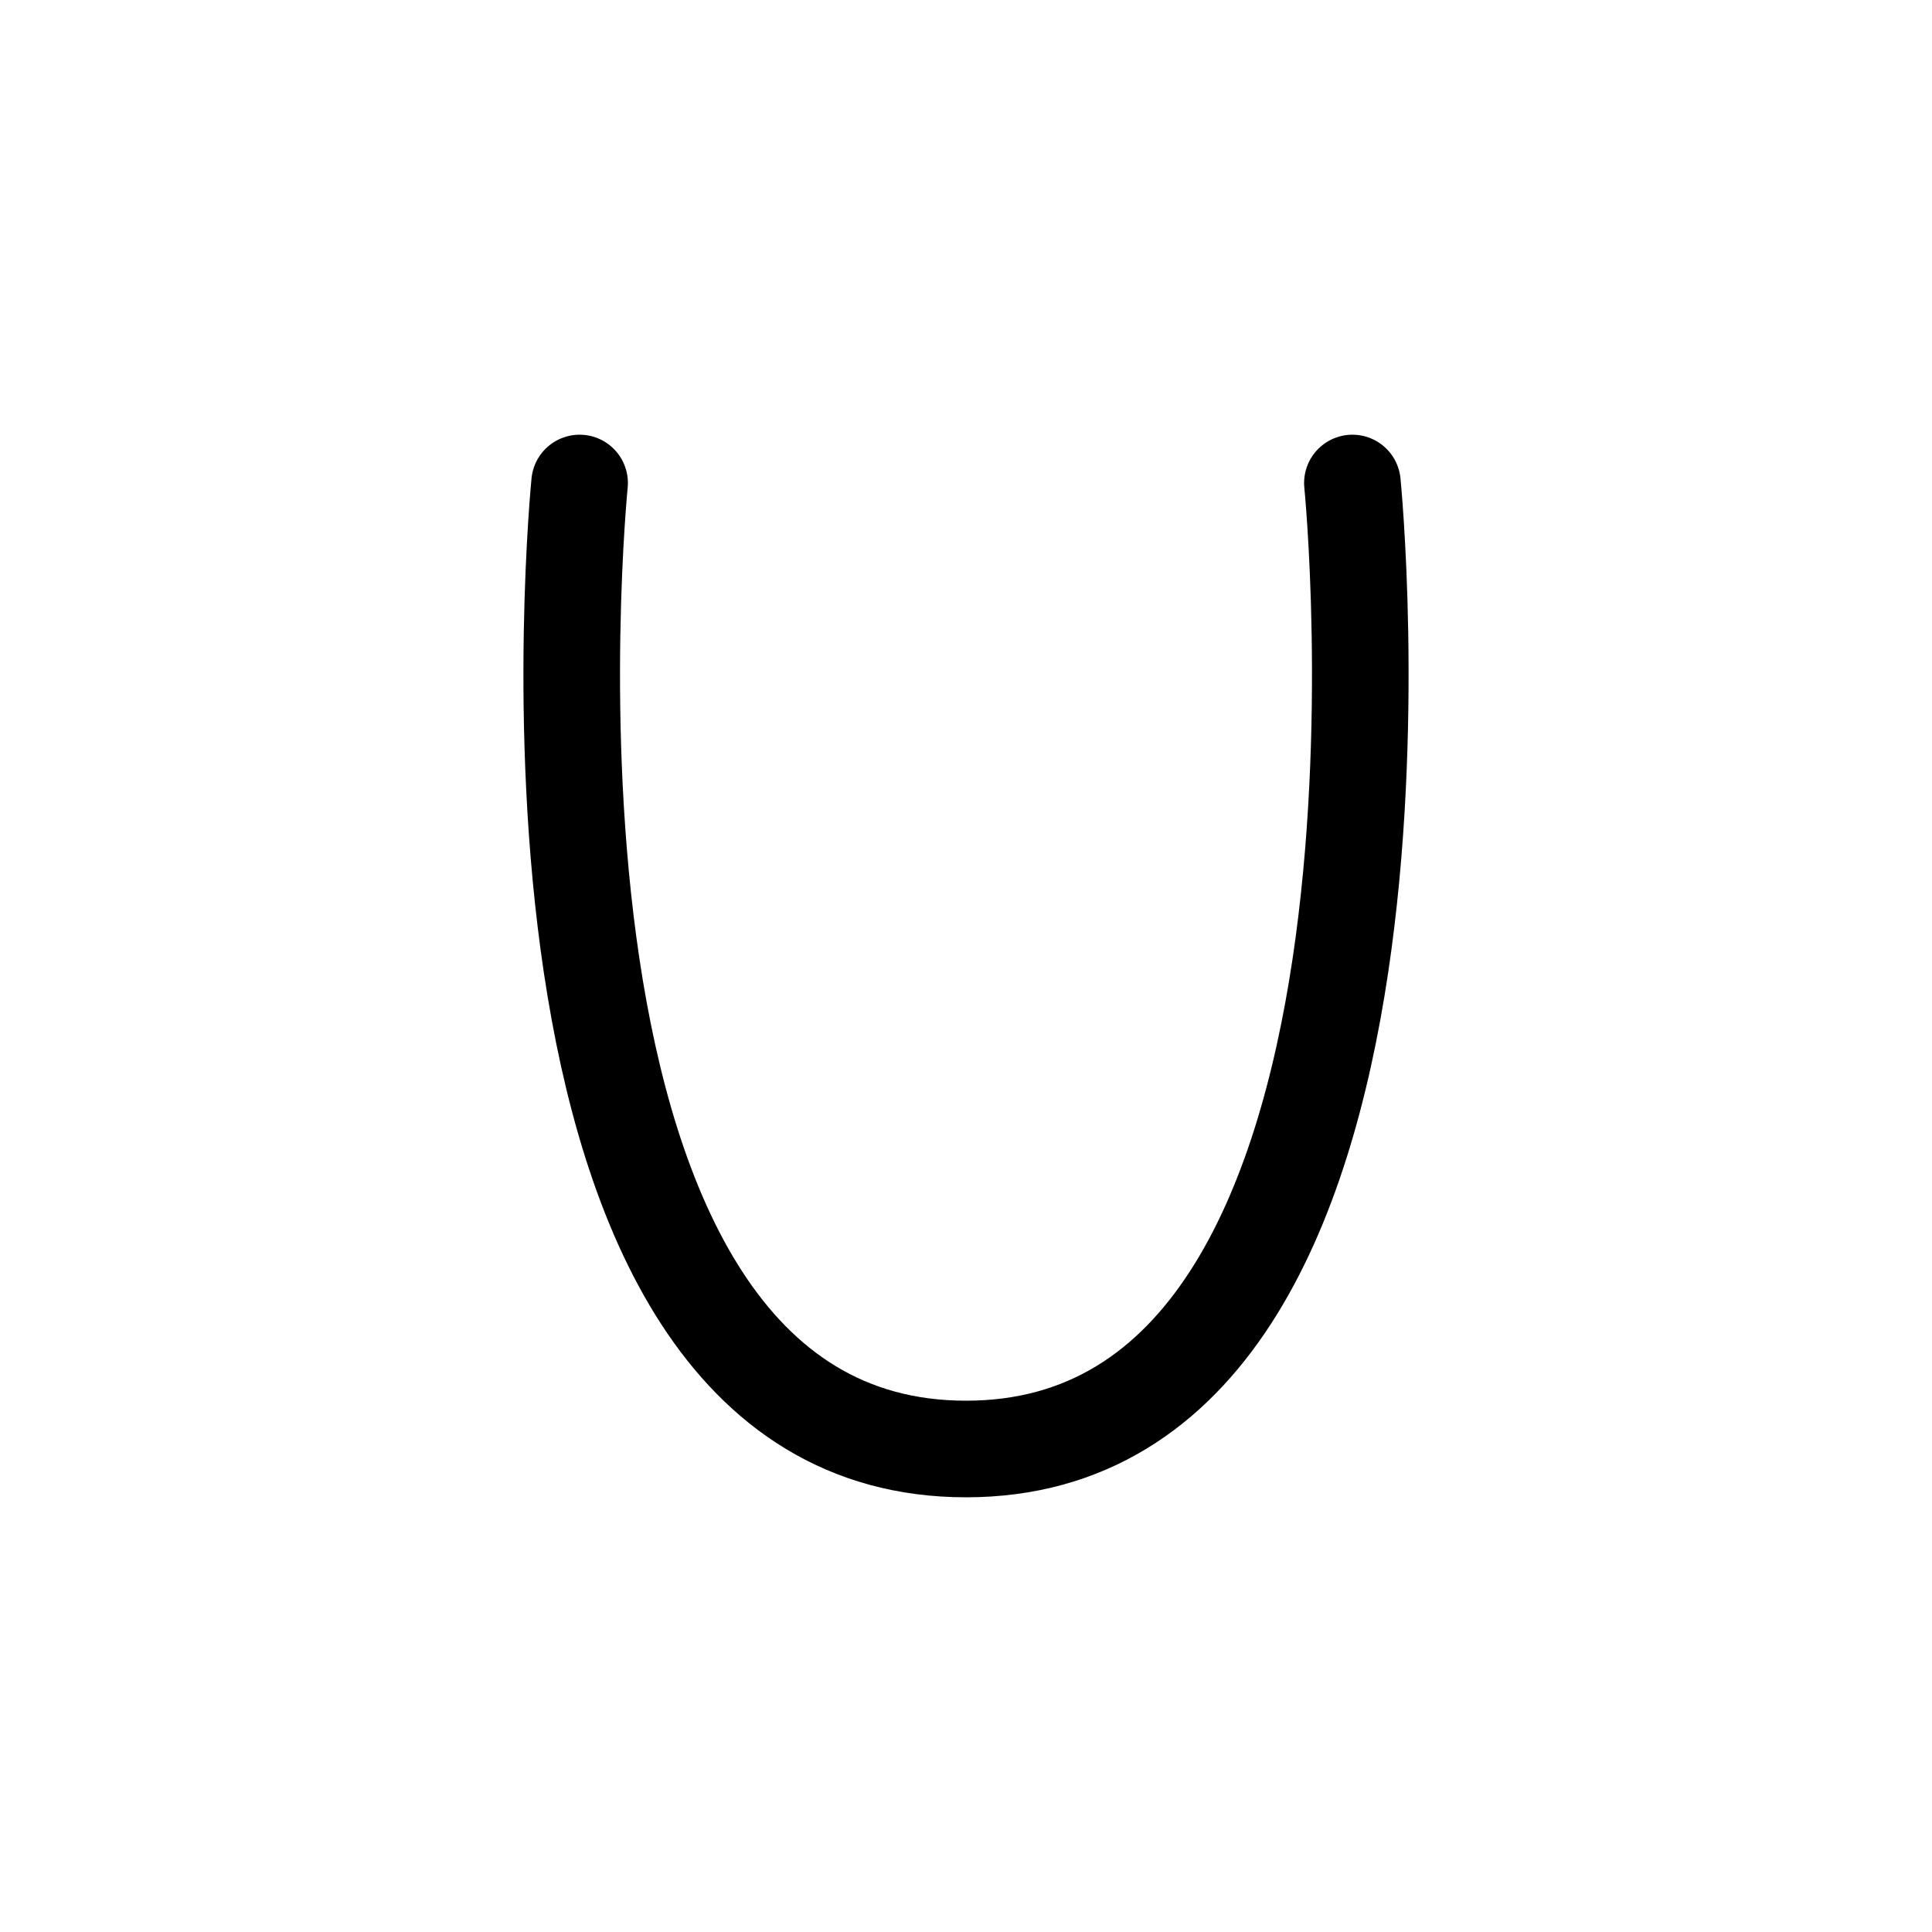 <svg xmlns="http://www.w3.org/2000/svg" width="1000" height="1000"><defs/><path d="M300 250s-49.992 500 200.004 500C750 750 700 250 700 250" stroke-linecap="round" stroke-linejoin="round" stroke-width="50" fill="none" stroke="#000"/></svg>